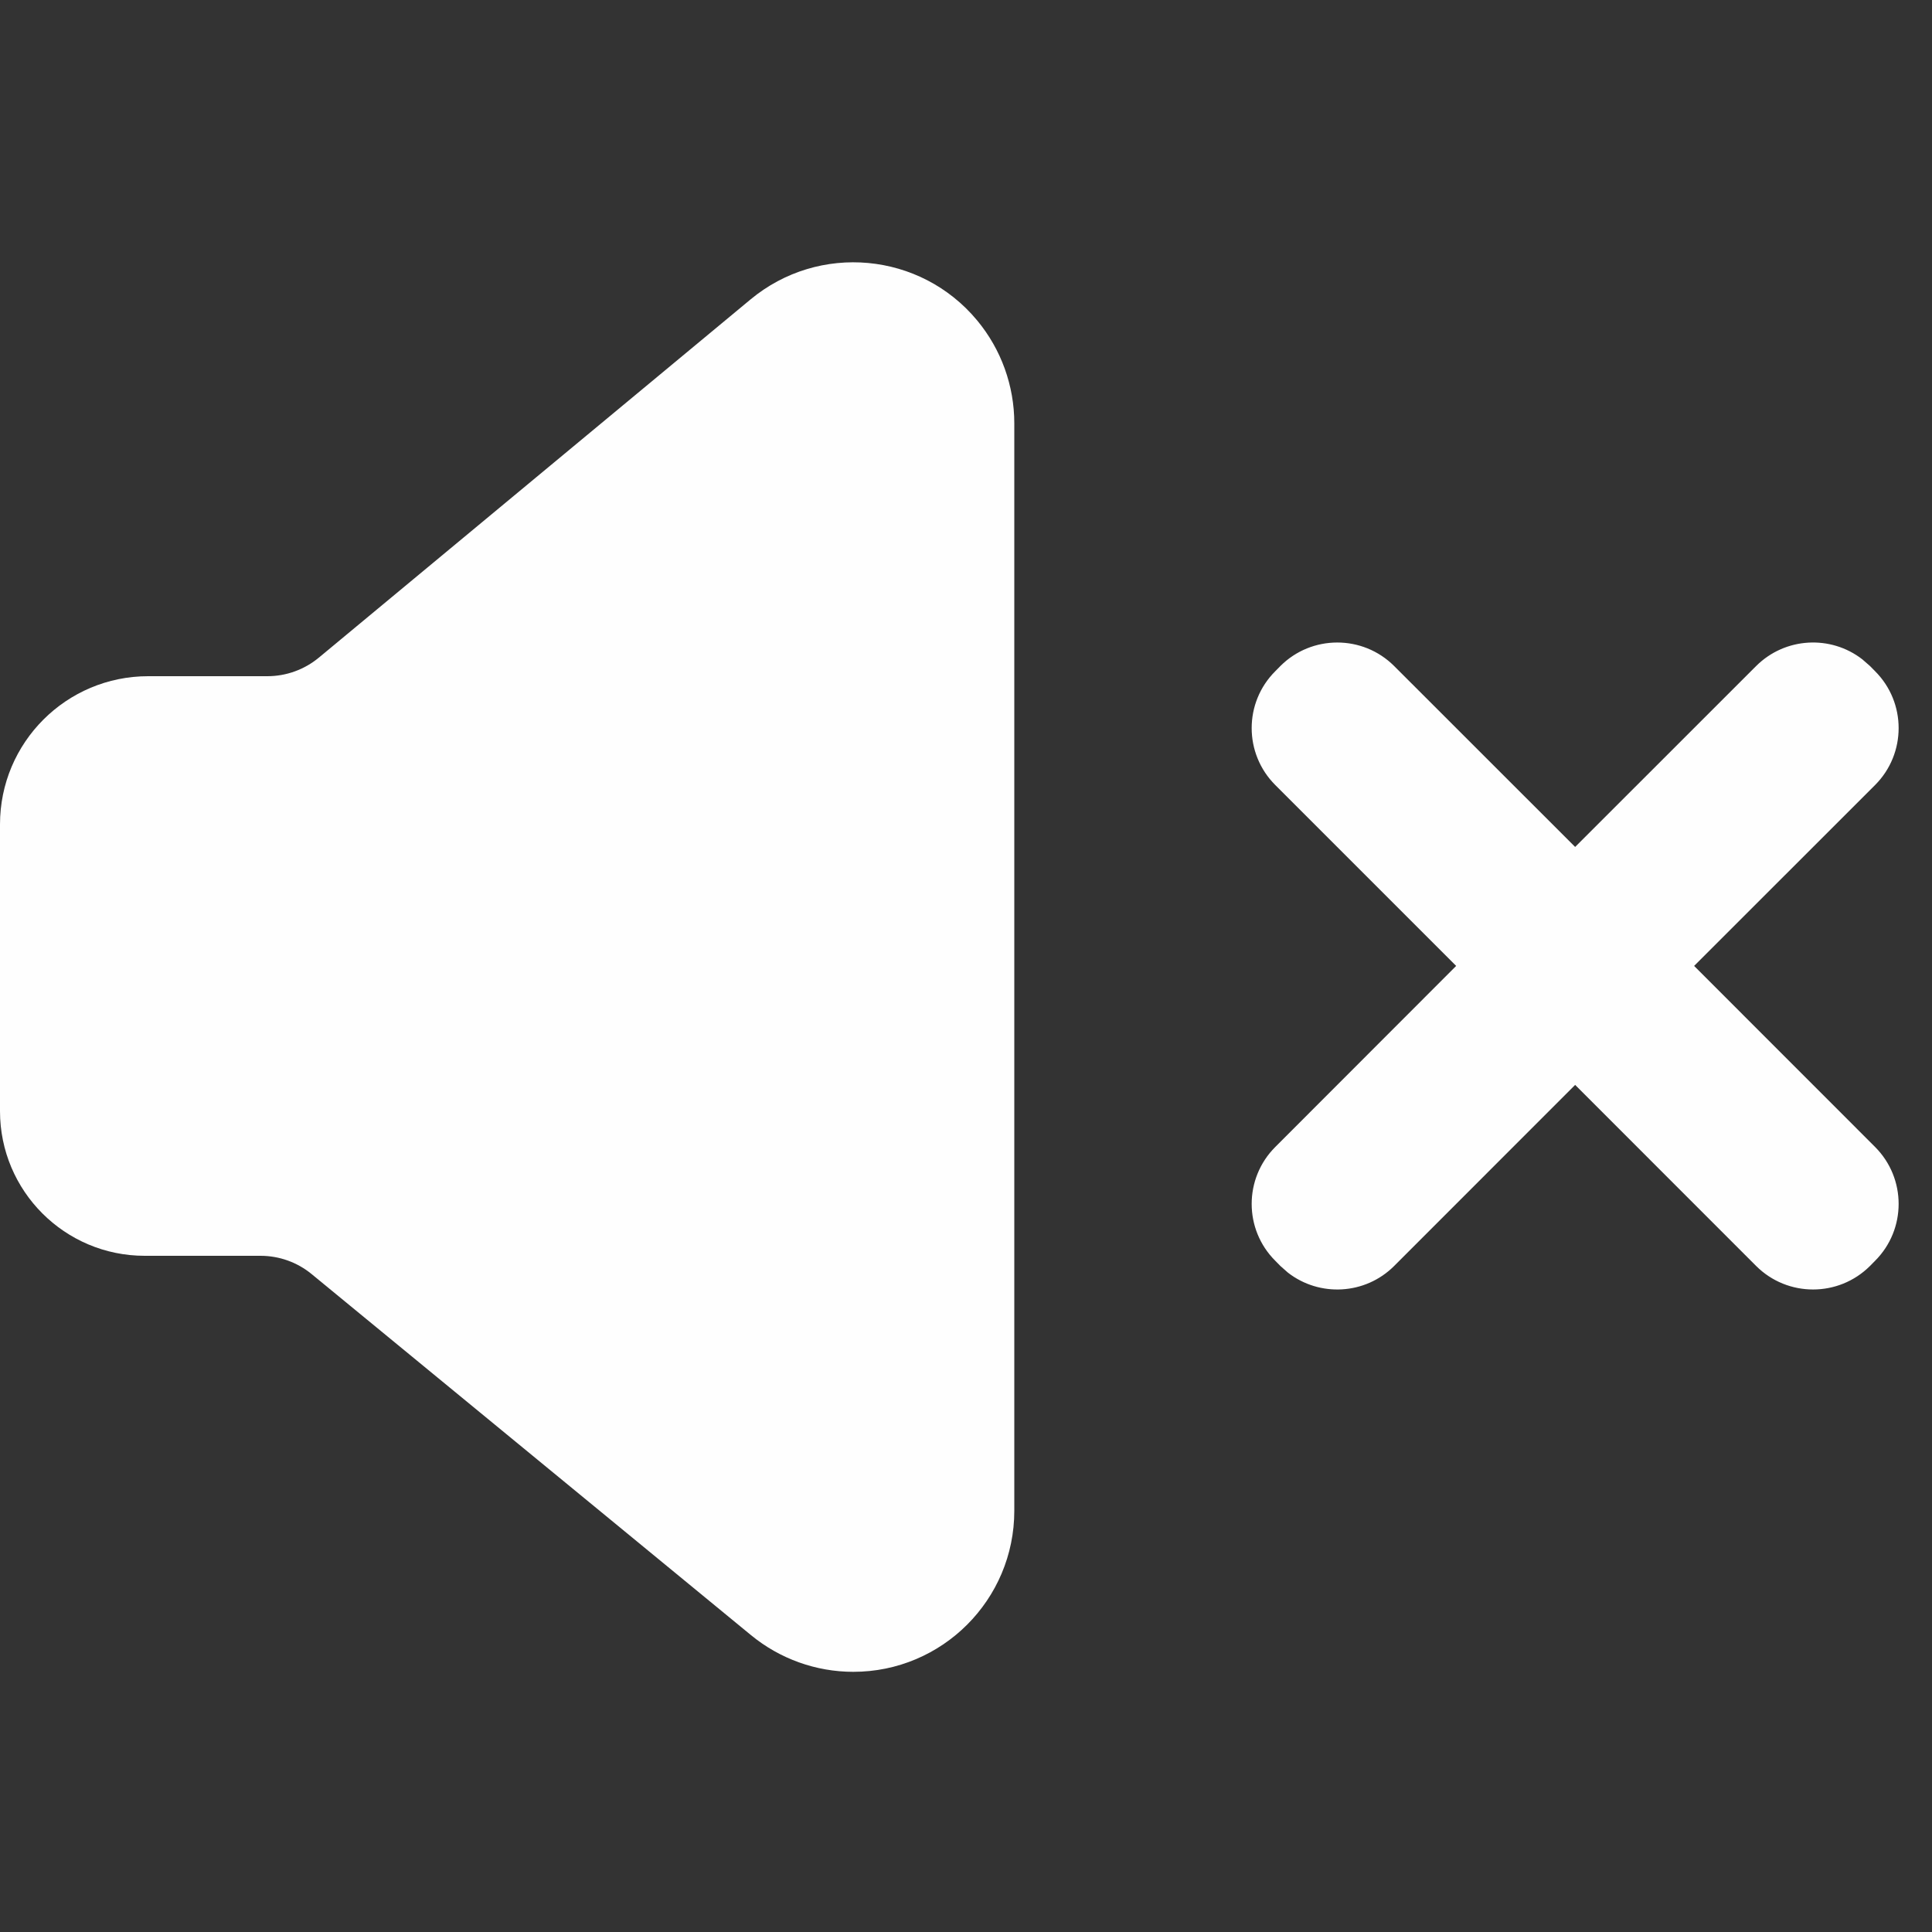 <?xml version="1.0" encoding="UTF-8"?>
<svg width="24px" height="24px" viewBox="0 0 24 24" version="1.1" xmlns="http://www.w3.org/2000/svg" xmlns:xlink="http://www.w3.org/1999/xlink">
    <rect x="0" y="0" width="24" height="24" fill="#333333" stroke="none"/>
    <title>音量无</title>
    <g id="音量无" stroke="none" stroke-width="1" fill="none" fill-rule="evenodd">
        <path d="M1.841,8.4 L3.322,8.4 C3.555,8.4 3.781,8.318 3.96,8.17 L9.323,3.72 C10.173,3.014 11.434,3.131 12.139,3.981 C12.437,4.34 12.6,4.792 12.6,5.259 L12.6,18.768 C12.6,19.872 11.705,20.768 10.6,20.768 C10.137,20.768 9.688,20.607 9.33,20.313 L3.871,15.827 C3.692,15.68 3.468,15.6 3.236,15.6 L1.797,15.6 C0.805,15.6 -4.73959835e-14,14.795 -5.15143483e-14,13.803 L-5.15143483e-14,10.241 C-5.23050174e-14,9.224 0.824,8.4 1.841,8.4 Z" id="矩形" fill="#FEFEFE"></path>
        <path d="M17.319,8.274 L19.567,10.521 L21.815,8.274 C22.176,7.914 22.743,7.886 23.135,8.191 L23.23,8.274 L23.293,8.338 C23.683,8.728 23.683,9.361 23.293,9.752 L23.293,9.752 L21.045,11.999 L23.293,14.248 C23.683,14.639 23.683,15.272 23.293,15.662 L23.23,15.726 C22.839,16.116 22.206,16.116 21.815,15.726 L19.567,13.477 L17.319,15.726 C16.959,16.086 16.391,16.114 15.999,15.809 L15.905,15.726 L15.842,15.662 C15.451,15.272 15.451,14.639 15.842,14.248 L15.842,14.248 L18.089,11.999 L15.842,9.752 C15.451,9.361 15.451,8.728 15.842,8.338 L15.905,8.274 C16.295,7.884 16.929,7.884 17.319,8.274 Z" id="形状结合" fill="#FEFEFE"></path>
    </g>
</svg>